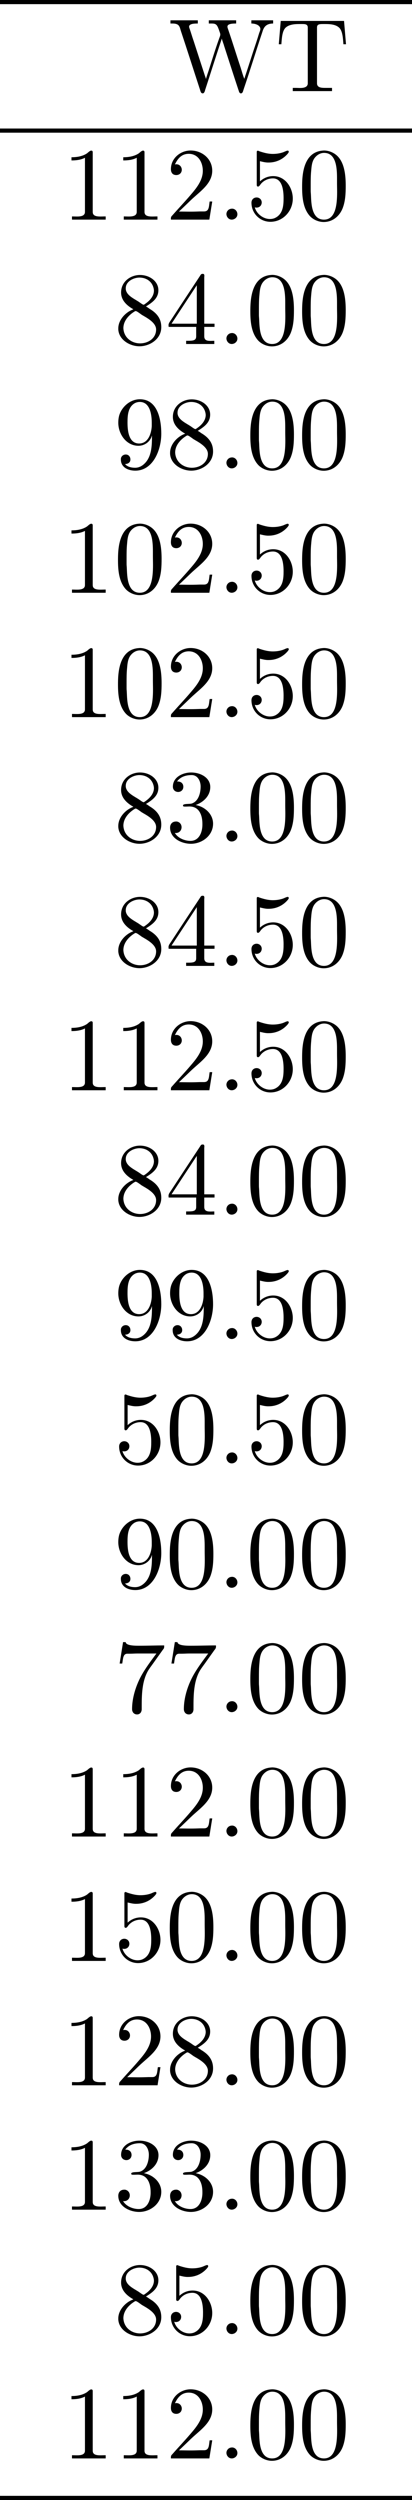 <?xml version='1.0' encoding='UTF-8'?>
<!-- This file was generated by dvisvgm 2.3.5 -->
<svg height='240.299pt' version='1.1' viewBox='0 -122.64 39.622 240.299' width='39.622pt' xmlns='http://www.w3.org/2000/svg' xmlns:xlink='http://www.w3.org/1999/xlink'>
<defs>
<path d='M1.305 -1.056C1.056 -1.026 0.857 -0.797 0.857 -0.548S1.056 -0.01 1.365 -0.01C1.634 -0.01 1.913 -0.219 1.913 -0.528C1.913 -0.787 1.714 -1.066 1.395 -1.066C1.365 -1.066 1.335 -1.056 1.305 -1.056Z' id='g0-46'/>
<path d='M2.351 -6.645C0.428 -6.476 0.389 -4.125 0.389 -3.148C0.389 -2.222 0.468 -1.136 1.096 -0.399C1.415 -0.02 1.963 0.219 2.461 0.219C3.318 0.219 3.975 -0.329 4.284 -1.096C4.553 -1.783 4.583 -2.54 4.583 -3.268C4.583 -4.204 4.483 -5.34 3.875 -6.027C3.537 -6.416 2.999 -6.655 2.491 -6.655C2.441 -6.655 2.401 -6.645 2.351 -6.645ZM1.225 -2.58C1.215 -2.67 1.215 -2.75 1.215 -2.839V-3.318C1.215 -3.796 1.215 -4.264 1.265 -4.742C1.295 -5.121 1.335 -5.539 1.544 -5.868C1.763 -6.197 2.112 -6.426 2.501 -6.426C3.666 -6.426 3.746 -4.971 3.746 -3.985V-3.517C3.746 -3.248 3.756 -2.959 3.756 -2.66C3.756 -1.385 3.587 -0.01 2.491 -0.01C1.156 -0.01 1.285 -1.943 1.225 -2.58Z' id='g0-48'/>
<path d='M0.897 -6.007V-5.699C1.325 -5.699 1.803 -5.748 2.192 -5.958V-0.757C2.192 -0.369 1.813 -0.309 1.425 -0.309C1.255 -0.309 1.086 -0.319 0.946 -0.319V-0.01H4.184V-0.319C4.015 -0.319 3.846 -0.309 3.686 -0.309C3.288 -0.309 2.939 -0.369 2.939 -0.747V-6.486C2.939 -6.575 2.909 -6.645 2.8 -6.645C2.66 -6.645 2.491 -6.456 2.381 -6.376C1.943 -6.087 1.405 -6.007 0.897 -6.007Z' id='g0-49'/>
<path d='M0.887 -5.32C1.126 -5.828 1.494 -6.336 2.212 -6.336C3.148 -6.336 3.567 -5.479 3.567 -4.702C3.567 -3.786 2.949 -3.029 2.381 -2.371C1.813 -1.704 1.205 -1.066 0.628 -0.408C0.538 -0.319 0.498 -0.259 0.498 -0.13V-0.01H4.194L4.473 -1.753H4.224C4.144 -1.295 4.194 -0.797 3.686 -0.797H3.288C2.999 -0.787 2.71 -0.777 2.421 -0.777C2.032 -0.777 1.654 -0.787 1.275 -0.787L1.963 -1.445C2.242 -1.714 2.511 -1.983 2.8 -2.232C3.537 -2.889 4.473 -3.606 4.473 -4.712C4.473 -5.838 3.517 -6.655 2.391 -6.655C1.435 -6.655 0.498 -5.928 0.498 -4.862C0.498 -4.613 0.598 -4.294 1.016 -4.294C1.315 -4.294 1.544 -4.503 1.544 -4.802C1.544 -5.071 1.345 -5.33 1.036 -5.33C0.986 -5.33 0.936 -5.32 0.887 -5.32Z' id='g0-50'/>
<path d='M1.086 -5.778C1.425 -6.247 1.963 -6.396 2.501 -6.396C3.088 -6.396 3.357 -5.798 3.357 -5.3C3.357 -4.672 3.148 -3.856 2.481 -3.656C2.252 -3.597 1.664 -3.666 1.664 -3.477V-3.447C1.674 -3.377 1.743 -3.367 1.823 -3.367H1.943C2.052 -3.367 2.172 -3.377 2.291 -3.377C3.268 -3.377 3.527 -2.451 3.527 -1.733V-1.584C3.517 -0.946 3.238 -0.07 2.381 -0.07C1.833 -0.07 1.166 -0.329 0.877 -0.837C0.907 -0.837 0.936 -0.827 0.976 -0.827C1.295 -0.827 1.524 -1.076 1.524 -1.385C1.524 -1.664 1.335 -1.893 1.056 -1.933H0.996C0.598 -1.933 0.418 -1.654 0.418 -1.345C0.418 -0.299 1.544 0.209 2.421 0.209C3.497 0.209 4.553 -0.578 4.553 -1.724C4.553 -2.65 3.766 -3.357 2.879 -3.517C3.606 -3.776 4.284 -4.384 4.284 -5.25C4.284 -6.127 3.377 -6.645 2.441 -6.645C1.674 -6.645 0.687 -6.227 0.687 -5.28C0.687 -4.961 0.927 -4.772 1.196 -4.772S1.694 -4.971 1.694 -5.27C1.694 -5.579 1.474 -5.778 1.166 -5.778H1.086Z' id='g0-51'/>
<path d='M0.279 -1.654H2.929V-0.747C2.929 -0.339 2.62 -0.319 2.102 -0.319H1.963V-0.01H4.672V-0.319C4.543 -0.319 4.413 -0.309 4.294 -0.309C3.975 -0.309 3.706 -0.369 3.706 -0.747V-1.654H4.692V-1.963H3.706V-6.426C3.706 -6.466 3.716 -6.516 3.716 -6.565C3.716 -6.675 3.686 -6.755 3.567 -6.755C3.397 -6.755 3.377 -6.685 3.308 -6.575C2.371 -5.161 1.435 -3.736 0.508 -2.321C0.389 -2.142 0.269 -1.993 0.269 -1.833C0.269 -1.773 0.279 -1.714 0.279 -1.654ZM0.558 -1.963L2.989 -5.659V-1.963H0.558Z' id='g0-52'/>
<path d='M0.817 -1.196C0.867 -1.176 0.927 -1.166 0.986 -1.166C1.275 -1.166 1.484 -1.375 1.484 -1.664C1.484 -1.943 1.255 -2.142 0.996 -2.142C0.727 -2.142 0.498 -1.953 0.498 -1.634C0.498 -0.608 1.315 0.199 2.321 0.199C3.527 0.199 4.473 -0.827 4.473 -2.032C4.473 -3.049 3.786 -4.194 2.59 -4.194C2.112 -4.194 1.664 -4.015 1.315 -3.686V-5.629C1.554 -5.569 1.793 -5.509 2.042 -5.499H2.162C2.859 -5.499 3.517 -5.798 3.985 -6.346C4.025 -6.406 4.085 -6.466 4.085 -6.535V-6.555C4.075 -6.605 4.035 -6.645 3.985 -6.645C3.866 -6.645 3.636 -6.506 3.457 -6.456C3.168 -6.366 2.859 -6.326 2.55 -6.326C2.102 -6.326 1.704 -6.436 1.275 -6.575C1.225 -6.595 1.176 -6.625 1.126 -6.635H1.106C1.056 -6.635 1.016 -6.595 1.006 -6.545V-3.347C1.006 -3.258 1.036 -3.188 1.136 -3.188C1.255 -3.188 1.365 -3.407 1.415 -3.457C1.694 -3.786 2.122 -3.975 2.56 -3.975H2.59C3.457 -3.955 3.587 -2.839 3.587 -2.082C3.587 -1.405 3.547 -0.558 2.78 -0.179C2.62 -0.1 2.441 -0.07 2.271 -0.07C1.624 -0.07 0.986 -0.568 0.817 -1.196Z' id='g0-53'/>
<path d='M0.877 -6.745L0.548 -4.682H0.797C0.877 -5.101 0.857 -5.629 1.285 -5.629H1.544C1.783 -5.629 2.012 -5.649 2.252 -5.649H4.085C3.557 -4.932 2.999 -4.204 2.58 -3.417C2.092 -2.491 1.743 -1.365 1.743 -0.309C1.743 -0.01 1.933 0.209 2.222 0.209H2.242C2.501 0.199 2.67 -0.01 2.67 -0.299V-0.478C2.67 -1.624 2.68 -3.039 3.337 -4.085C3.467 -4.284 3.606 -4.473 3.746 -4.663L4.682 -5.978C4.762 -6.087 4.832 -6.137 4.832 -6.306V-6.426C3.995 -6.426 3.377 -6.396 2.331 -6.396C1.743 -6.396 1.156 -6.456 1.126 -6.745H0.877Z' id='g0-55'/>
<path d='M1.853 -3.357V-3.337C1.126 -3.078 0.418 -2.331 0.418 -1.514V-1.405C0.478 -0.418 1.514 0.209 2.461 0.209C3.417 0.209 4.553 -0.458 4.553 -1.634C4.553 -2.401 4.174 -2.949 3.437 -3.387C3.318 -3.467 3.208 -3.557 3.078 -3.616C3.676 -3.995 4.274 -4.394 4.274 -5.181C4.274 -6.037 3.437 -6.645 2.501 -6.645C1.614 -6.645 0.687 -6.027 0.687 -4.961C0.687 -4.214 1.235 -3.706 1.853 -3.357ZM0.917 -1.405C0.917 -1.445 0.907 -1.484 0.907 -1.524C0.907 -2.222 1.405 -2.77 1.953 -3.118C1.993 -3.138 2.042 -3.178 2.092 -3.178C2.192 -3.178 2.491 -2.949 2.67 -2.819C3.059 -2.58 4.055 -2.102 4.055 -1.405C4.055 -0.568 3.308 -0.07 2.511 -0.07C1.793 -0.07 1.026 -0.528 0.917 -1.405ZM1.136 -5.28V-5.37C1.136 -6.037 1.903 -6.396 2.451 -6.396C3.108 -6.396 3.716 -6.017 3.836 -5.26C3.836 -5.22 3.846 -5.191 3.846 -5.151C3.846 -4.573 3.397 -4.134 2.969 -3.846C2.939 -3.826 2.899 -3.786 2.849 -3.786C2.76 -3.786 2.501 -3.995 2.361 -4.085C1.843 -4.413 1.205 -4.702 1.136 -5.28Z' id='g0-56'/>
<path d='M3.646 -3.158H3.656C3.656 -2.301 3.646 -1.325 3.088 -0.628C2.809 -0.299 2.471 -0.07 2.032 -0.07C1.694 -0.07 1.295 -0.149 1.066 -0.428C1.335 -0.428 1.584 -0.568 1.584 -0.867C1.584 -1.116 1.415 -1.345 1.136 -1.345C0.907 -1.345 0.697 -1.186 0.667 -0.946V-0.857C0.667 -0.1 1.375 0.209 2.052 0.209C3.776 0.209 4.553 -1.793 4.553 -3.347C4.553 -4.563 4.264 -6.655 2.491 -6.655C1.614 -6.655 0.827 -6.007 0.538 -5.2C0.448 -4.941 0.418 -4.663 0.418 -4.394C0.418 -3.318 1.176 -2.182 2.361 -2.182C2.939 -2.182 3.497 -2.57 3.646 -3.158ZM3.636 -4.423V-4.065C3.597 -3.357 3.288 -2.401 2.421 -2.401C1.385 -2.401 1.305 -3.716 1.305 -4.423C1.305 -5.091 1.345 -5.898 2.002 -6.276C2.152 -6.356 2.321 -6.396 2.491 -6.396C3.537 -6.396 3.636 -4.981 3.636 -4.423Z' id='g0-57'/>
<path d='M0.548 -6.755L0.359 -4.513H0.608C0.648 -5.031 0.677 -5.738 0.986 -6.077C1.325 -6.426 1.893 -6.456 2.351 -6.456H2.6C2.869 -6.456 3.148 -6.456 3.148 -6.117V-0.767C3.148 -0.369 2.75 -0.309 2.391 -0.309C2.262 -0.309 2.132 -0.319 2.032 -0.319H1.704V-0.01H5.479V-0.319H4.802C4.413 -0.319 4.035 -0.359 4.035 -0.767V-6.117C4.035 -6.406 4.204 -6.456 4.583 -6.456H4.832C5.29 -6.456 5.858 -6.426 6.197 -6.077C6.506 -5.738 6.535 -5.031 6.575 -4.513H6.824L6.635 -6.755H0.548Z' id='g0-84'/>
<path d='M0.179 -6.814V-6.506H0.389C1.016 -6.506 1.056 -6.217 1.166 -5.838C1.793 -3.955 2.391 -2.072 3.009 -0.179C3.059 -0.04 3.088 0.209 3.278 0.209H3.298C3.477 0.179 3.507 -0.139 3.547 -0.219C4.045 -1.743 4.523 -3.278 5.031 -4.792C5.061 -4.882 5.091 -4.961 5.111 -5.051H5.121C5.171 -4.812 5.28 -4.583 5.34 -4.354C5.788 -2.979 6.227 -1.594 6.685 -0.219L6.775 0.05C6.804 0.12 6.844 0.189 6.924 0.209H6.954C7.133 0.209 7.163 -0.03 7.213 -0.169C7.841 -2.012 8.408 -3.875 9.026 -5.719C9.146 -6.127 9.355 -6.506 10.052 -6.506V-6.814H7.96V-6.506C8.309 -6.506 8.797 -6.376 8.827 -5.988C8.827 -5.928 8.807 -5.858 8.787 -5.798L8.697 -5.549C8.528 -4.981 8.339 -4.423 8.149 -3.856L7.552 -2.012C7.462 -1.733 7.362 -1.465 7.283 -1.186C7.143 -1.524 7.044 -1.903 6.934 -2.252C6.535 -3.447 6.167 -4.653 5.758 -5.848C5.729 -5.958 5.659 -6.087 5.659 -6.207C5.659 -6.506 6.217 -6.506 6.496 -6.506V-6.814H3.866V-6.506H4.134C4.583 -6.506 4.672 -6.406 4.902 -5.719C4.922 -5.649 4.971 -5.549 4.971 -5.46V-5.44C4.971 -5.31 4.872 -5.121 4.832 -4.981C4.503 -4.065 4.214 -3.128 3.915 -2.182C3.816 -1.853 3.686 -1.524 3.597 -1.186H3.587C3.567 -1.305 3.517 -1.415 3.477 -1.534L2.401 -4.852C2.252 -5.27 2.142 -5.679 1.993 -6.087C1.983 -6.127 1.973 -6.177 1.973 -6.217V-6.247C2.042 -6.506 2.521 -6.506 2.809 -6.506V-6.814H0.179Z' id='g0-87'/>
</defs>
<g id='page1'>
<rect height='0.399' width='39.622' x='0' y='-122.64'/>
<use x='16.214' xlink:href='#g0-87' y='-113.873'/>
<use x='26.451' xlink:href='#g0-84' y='-113.873'/>
<rect height='0.399' width='39.622' x='0' y='-110.286'/>
<use x='5.978' xlink:href='#g0-49' y='-101.519'/>
<use x='10.958' xlink:href='#g0-49' y='-101.519'/>
<use x='15.938' xlink:href='#g0-50' y='-101.519'/>
<use x='20.918' xlink:href='#g0-46' y='-101.519'/>
<use x='23.685' xlink:href='#g0-53' y='-101.519'/>
<use x='28.665' xlink:href='#g0-48' y='-101.519'/>
<use x='10.958' xlink:href='#g0-56' y='-89.564'/>
<use x='15.938' xlink:href='#g0-52' y='-89.564'/>
<use x='20.918' xlink:href='#g0-46' y='-89.564'/>
<use x='23.685' xlink:href='#g0-48' y='-89.564'/>
<use x='28.665' xlink:href='#g0-48' y='-89.564'/>
<use x='10.958' xlink:href='#g0-57' y='-77.609'/>
<use x='15.938' xlink:href='#g0-56' y='-77.609'/>
<use x='20.918' xlink:href='#g0-46' y='-77.609'/>
<use x='23.685' xlink:href='#g0-48' y='-77.609'/>
<use x='28.665' xlink:href='#g0-48' y='-77.609'/>
<use x='5.978' xlink:href='#g0-49' y='-65.654'/>
<use x='10.958' xlink:href='#g0-48' y='-65.654'/>
<use x='15.938' xlink:href='#g0-50' y='-65.654'/>
<use x='20.918' xlink:href='#g0-46' y='-65.654'/>
<use x='23.685' xlink:href='#g0-53' y='-65.654'/>
<use x='28.665' xlink:href='#g0-48' y='-65.654'/>
<use x='5.978' xlink:href='#g0-49' y='-53.699'/>
<use x='10.958' xlink:href='#g0-48' y='-53.699'/>
<use x='15.938' xlink:href='#g0-50' y='-53.699'/>
<use x='20.918' xlink:href='#g0-46' y='-53.699'/>
<use x='23.685' xlink:href='#g0-53' y='-53.699'/>
<use x='28.665' xlink:href='#g0-48' y='-53.699'/>
<use x='10.958' xlink:href='#g0-56' y='-41.744'/>
<use x='15.938' xlink:href='#g0-51' y='-41.744'/>
<use x='20.918' xlink:href='#g0-46' y='-41.744'/>
<use x='23.685' xlink:href='#g0-48' y='-41.744'/>
<use x='28.665' xlink:href='#g0-48' y='-41.744'/>
<use x='10.958' xlink:href='#g0-56' y='-29.788'/>
<use x='15.938' xlink:href='#g0-52' y='-29.788'/>
<use x='20.918' xlink:href='#g0-46' y='-29.788'/>
<use x='23.685' xlink:href='#g0-53' y='-29.788'/>
<use x='28.665' xlink:href='#g0-48' y='-29.788'/>
<use x='5.978' xlink:href='#g0-49' y='-17.833'/>
<use x='10.958' xlink:href='#g0-49' y='-17.833'/>
<use x='15.938' xlink:href='#g0-50' y='-17.833'/>
<use x='20.918' xlink:href='#g0-46' y='-17.833'/>
<use x='23.685' xlink:href='#g0-53' y='-17.833'/>
<use x='28.665' xlink:href='#g0-48' y='-17.833'/>
<use x='10.958' xlink:href='#g0-56' y='-5.878'/>
<use x='15.938' xlink:href='#g0-52' y='-5.878'/>
<use x='20.918' xlink:href='#g0-46' y='-5.878'/>
<use x='23.685' xlink:href='#g0-48' y='-5.878'/>
<use x='28.665' xlink:href='#g0-48' y='-5.878'/>
<use x='10.958' xlink:href='#g0-57' y='6.077'/>
<use x='15.938' xlink:href='#g0-57' y='6.077'/>
<use x='20.918' xlink:href='#g0-46' y='6.077'/>
<use x='23.685' xlink:href='#g0-53' y='6.077'/>
<use x='28.665' xlink:href='#g0-48' y='6.077'/>
<use x='10.958' xlink:href='#g0-53' y='18.032'/>
<use x='15.938' xlink:href='#g0-48' y='18.032'/>
<use x='20.918' xlink:href='#g0-46' y='18.032'/>
<use x='23.685' xlink:href='#g0-53' y='18.032'/>
<use x='28.665' xlink:href='#g0-48' y='18.032'/>
<use x='10.958' xlink:href='#g0-57' y='29.988'/>
<use x='15.938' xlink:href='#g0-48' y='29.988'/>
<use x='20.918' xlink:href='#g0-46' y='29.988'/>
<use x='23.685' xlink:href='#g0-48' y='29.988'/>
<use x='28.665' xlink:href='#g0-48' y='29.988'/>
<use x='10.958' xlink:href='#g0-55' y='41.943'/>
<use x='15.938' xlink:href='#g0-55' y='41.943'/>
<use x='20.918' xlink:href='#g0-46' y='41.943'/>
<use x='23.685' xlink:href='#g0-48' y='41.943'/>
<use x='28.665' xlink:href='#g0-48' y='41.943'/>
<use x='5.978' xlink:href='#g0-49' y='53.898'/>
<use x='10.958' xlink:href='#g0-49' y='53.898'/>
<use x='15.938' xlink:href='#g0-50' y='53.898'/>
<use x='20.918' xlink:href='#g0-46' y='53.898'/>
<use x='23.685' xlink:href='#g0-48' y='53.898'/>
<use x='28.665' xlink:href='#g0-48' y='53.898'/>
<use x='5.978' xlink:href='#g0-49' y='65.853'/>
<use x='10.958' xlink:href='#g0-53' y='65.853'/>
<use x='15.938' xlink:href='#g0-48' y='65.853'/>
<use x='20.918' xlink:href='#g0-46' y='65.853'/>
<use x='23.685' xlink:href='#g0-48' y='65.853'/>
<use x='28.665' xlink:href='#g0-48' y='65.853'/>
<use x='5.978' xlink:href='#g0-49' y='77.808'/>
<use x='10.958' xlink:href='#g0-50' y='77.808'/>
<use x='15.938' xlink:href='#g0-56' y='77.808'/>
<use x='20.918' xlink:href='#g0-46' y='77.808'/>
<use x='23.685' xlink:href='#g0-48' y='77.808'/>
<use x='28.665' xlink:href='#g0-48' y='77.808'/>
<use x='5.978' xlink:href='#g0-49' y='89.763'/>
<use x='10.958' xlink:href='#g0-51' y='89.763'/>
<use x='15.938' xlink:href='#g0-51' y='89.763'/>
<use x='20.918' xlink:href='#g0-46' y='89.763'/>
<use x='23.685' xlink:href='#g0-48' y='89.763'/>
<use x='28.665' xlink:href='#g0-48' y='89.763'/>
<use x='10.958' xlink:href='#g0-56' y='101.719'/>
<use x='15.938' xlink:href='#g0-53' y='101.719'/>
<use x='20.918' xlink:href='#g0-46' y='101.719'/>
<use x='23.685' xlink:href='#g0-48' y='101.719'/>
<use x='28.665' xlink:href='#g0-48' y='101.719'/>
<use x='5.978' xlink:href='#g0-49' y='113.674'/>
<use x='10.958' xlink:href='#g0-49' y='113.674'/>
<use x='15.938' xlink:href='#g0-50' y='113.674'/>
<use x='20.918' xlink:href='#g0-46' y='113.674'/>
<use x='23.685' xlink:href='#g0-48' y='113.674'/>
<use x='28.665' xlink:href='#g0-48' y='113.674'/>
<rect height='0.399' width='39.622' x='0' y='117.26'/>
</g>
</svg>